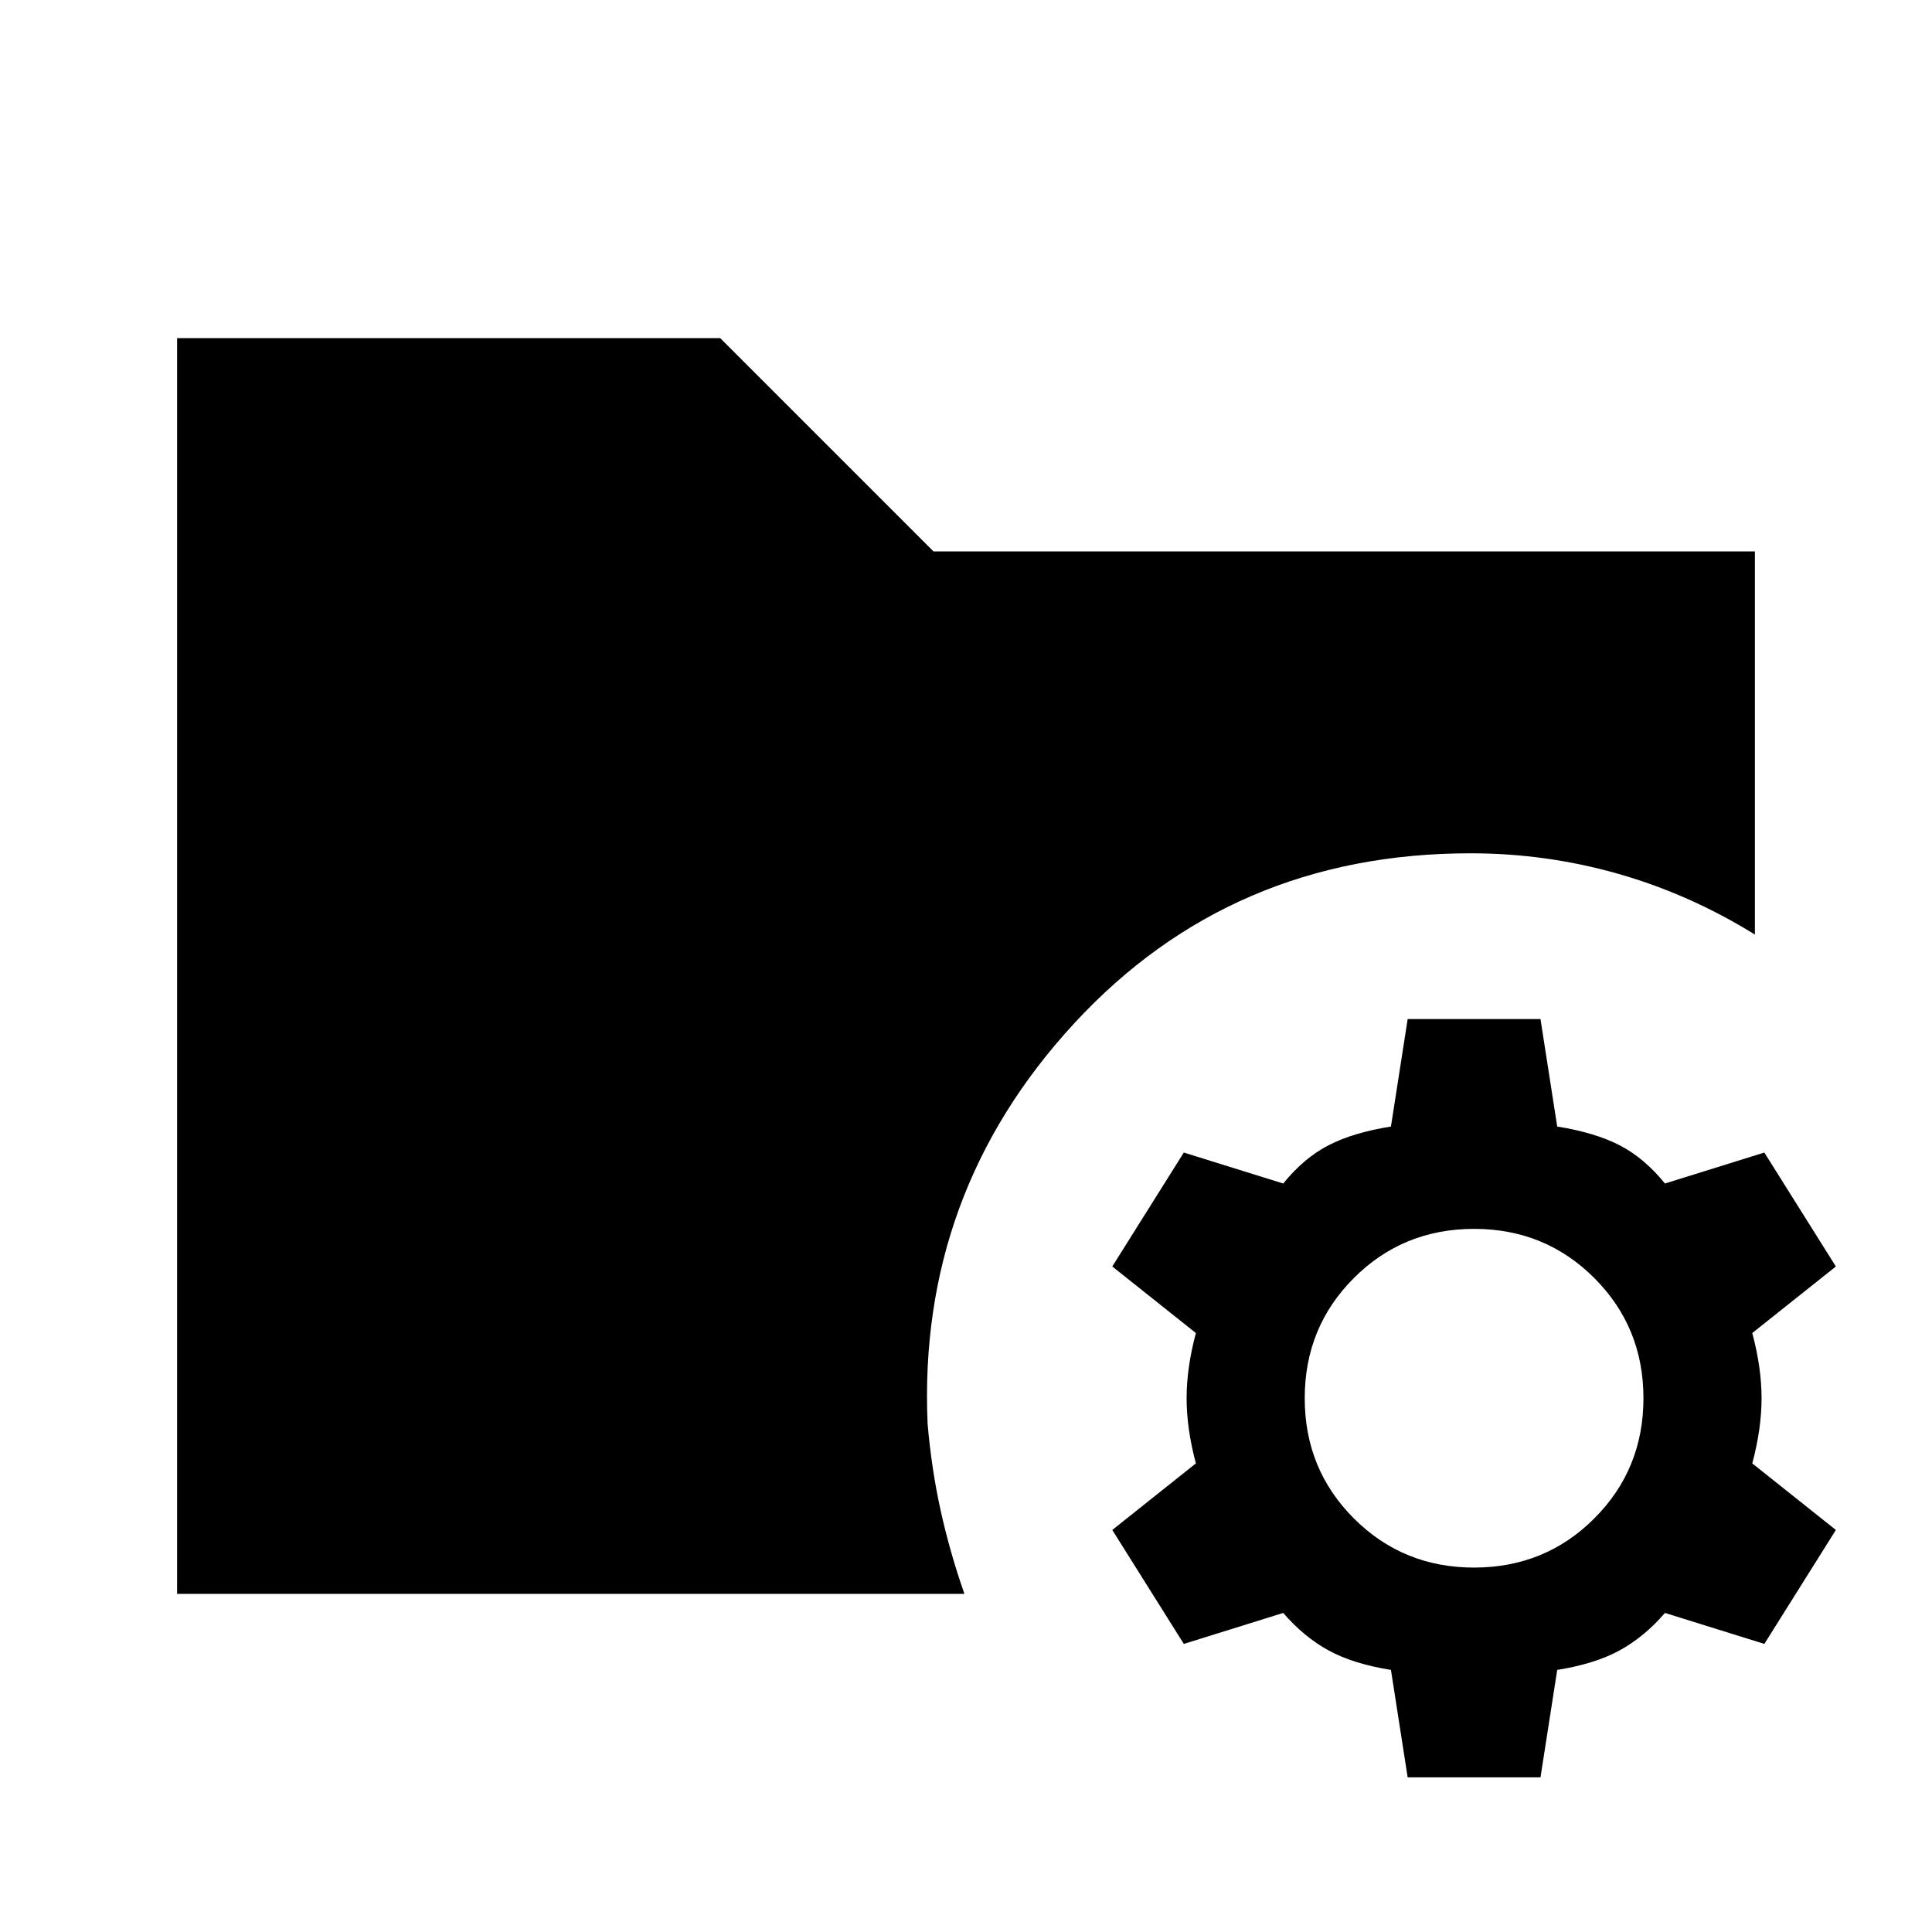 <svg xmlns="http://www.w3.org/2000/svg" height="24" viewBox="0 -960 960 960" width="24"><path d="m699.46-76.85-8.31-53.38q-18.77-3-31-9.69-12.23-6.7-22.53-18.62l-49.39 15.39-35.54-56.62 41.54-33.08q-4.61-17.23-4.61-32.38 0-15.15 4.61-32.39l-41.54-33.07 35.54-56.62 49.39 15.39q10.3-12.7 22.53-19 12.23-6.31 31-9.31l8.31-53.39h66l8.31 53.39q18.77 3 31 9.31 12.23 6.3 22.54 19l49.38-15.39 35.54 56.62-41.54 33.07q4.62 17.24 4.62 32.39 0 15.15-4.62 32.38l41.54 33.08-35.54 56.62-49.38-15.39q-10.31 11.92-22.54 18.62-12.23 6.69-31 9.69l-8.31 53.38h-66Zm33-104.23q35.31 0 59.73-24.42 24.43-24.42 24.43-59.73 0-35.31-24.43-59.73-24.42-24.42-59.73-24.42-35.31 0-59.73 24.42-24.42 24.42-24.42 59.73 0 35.31 24.42 59.73 24.42 24.42 59.73 24.42ZM88-168v-624h269.85l106 106H872v190.38q-32.38-20.07-68.08-30.23Q768.23-536 730.69-536q-118.84 0-196.81 84.38-77.96 84.39-72.96 199.16 2 22.84 6.58 43.46t11.73 41H88Z"/></svg>